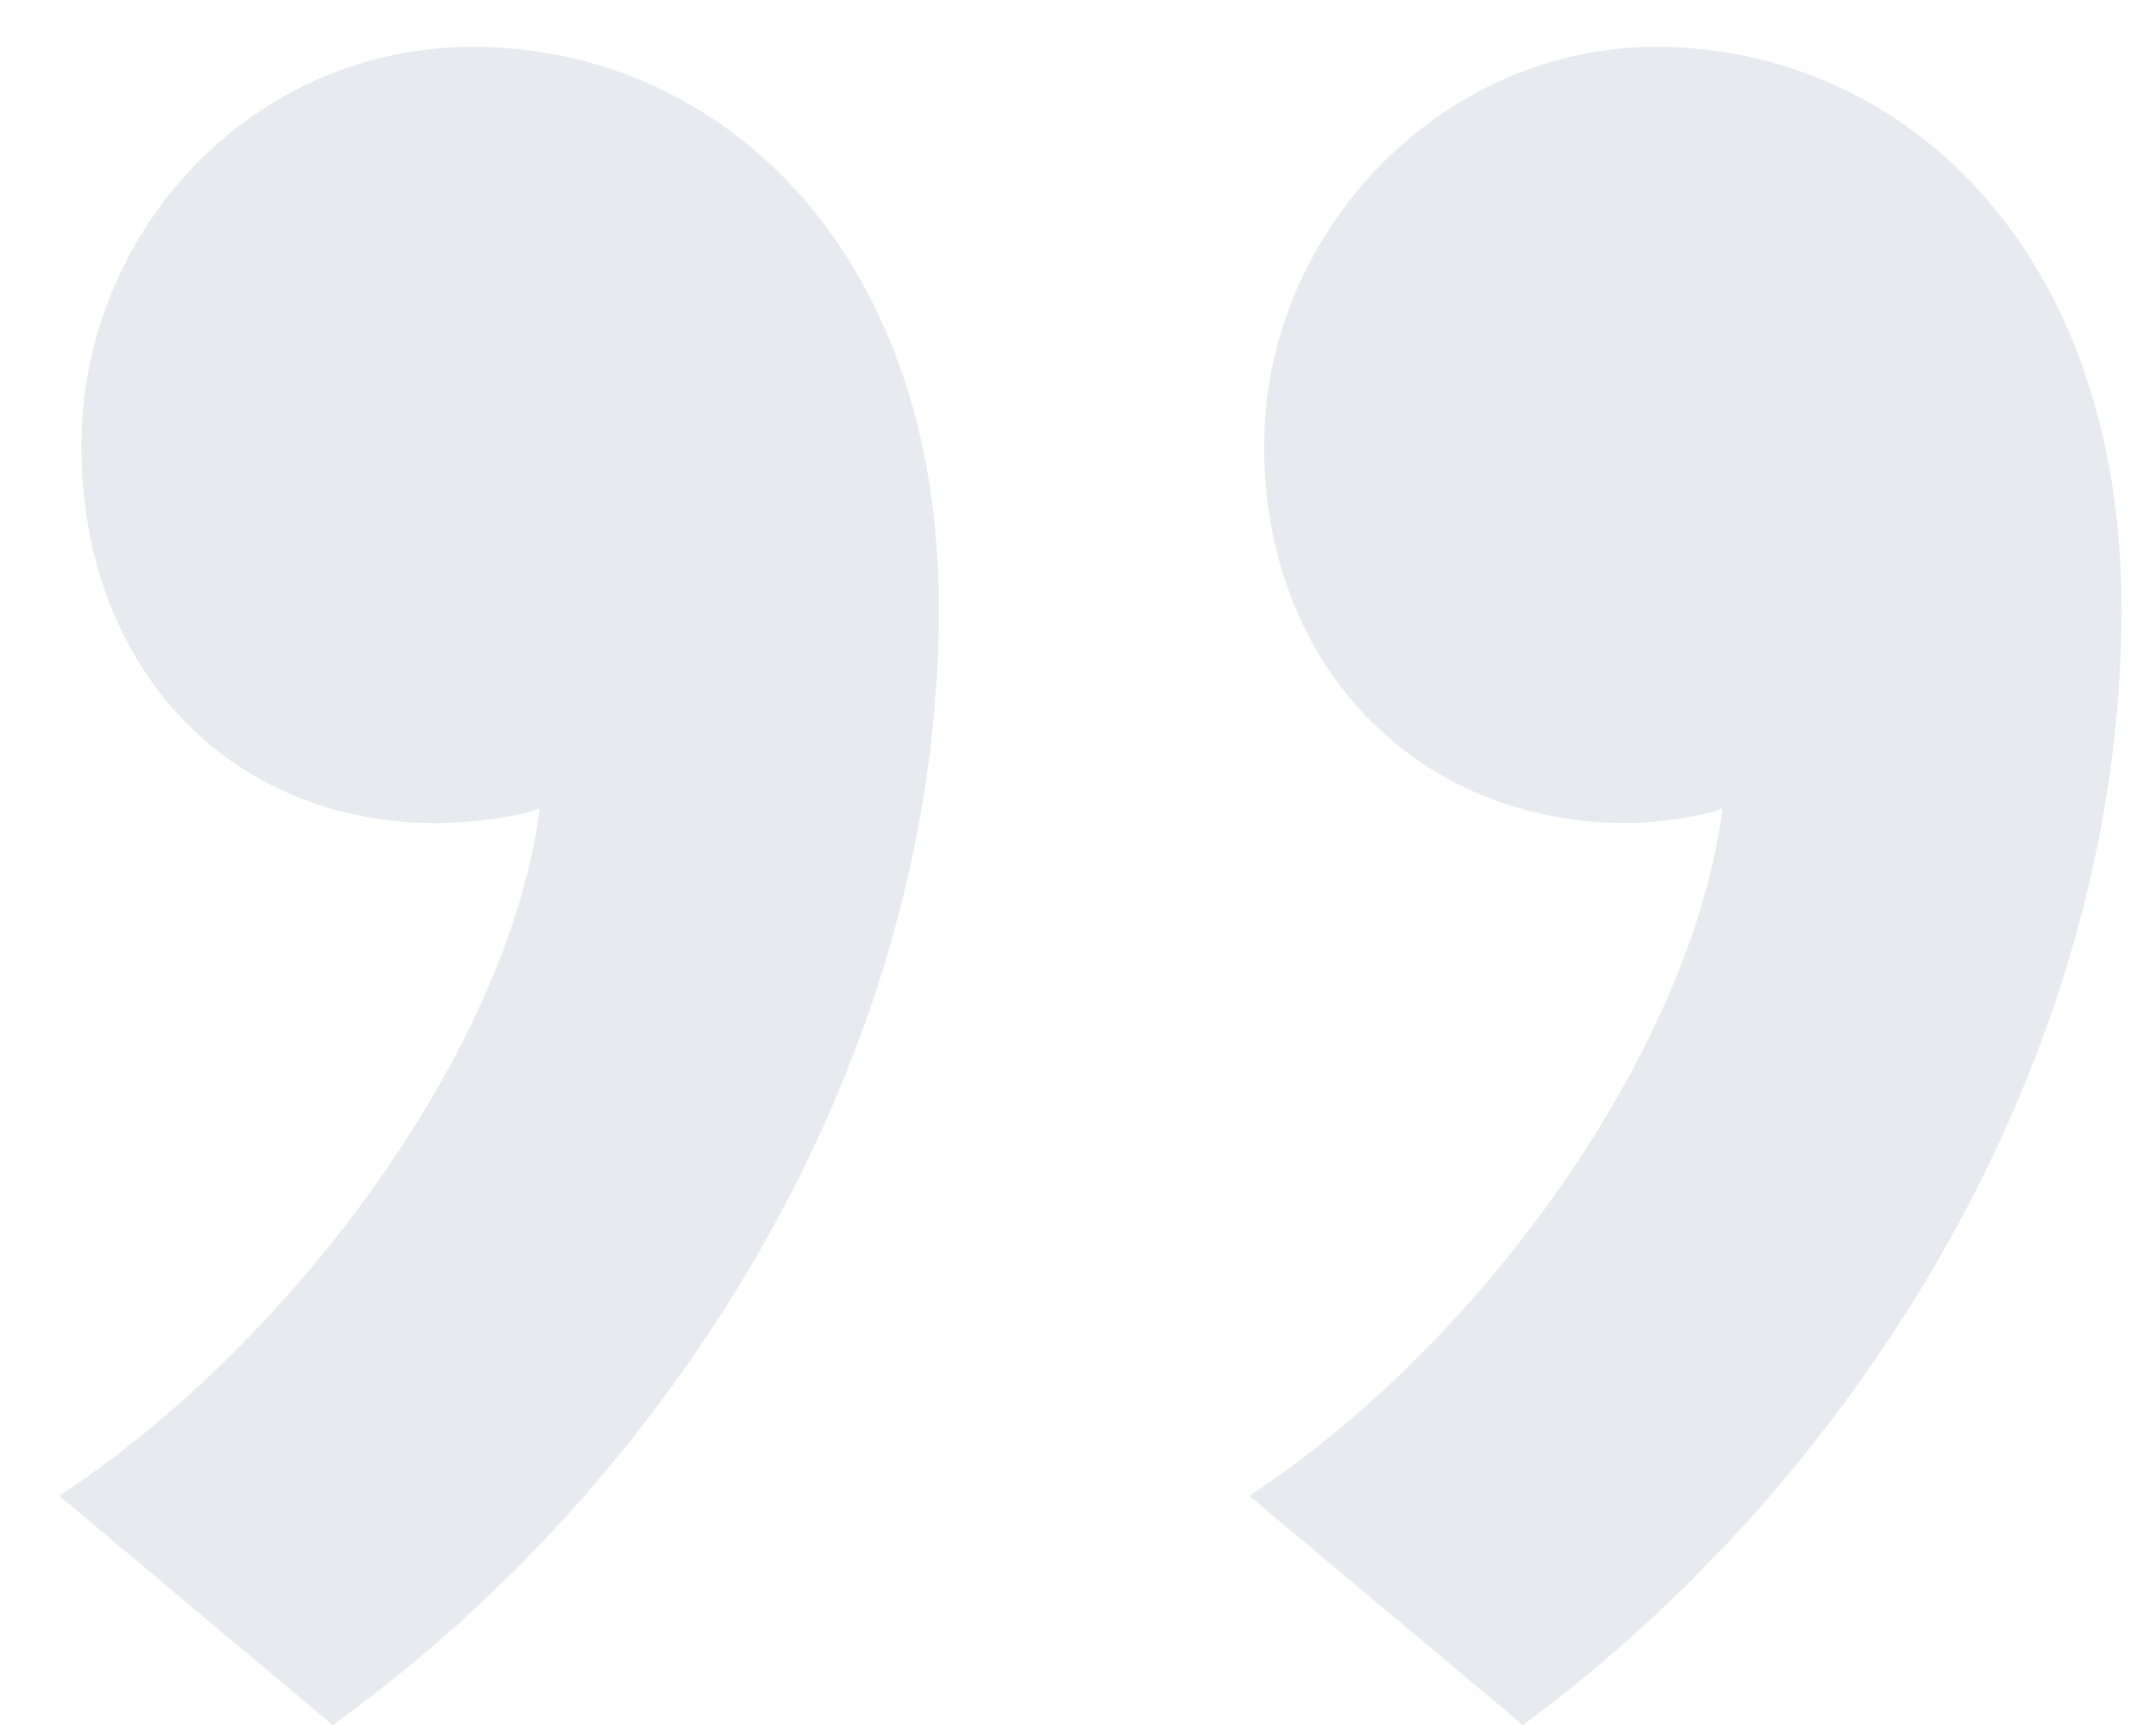 <svg width="35" height="28" viewBox="0 0 35 28" fill="none" xmlns="http://www.w3.org/2000/svg">
<path opacity="0.5" d="M5.401 28C10.921 24.04 15.241 17.2 15.241 9.88C15.241 4 11.641 0.76 7.681 0.76C4.081 0.76 1.321 3.76 1.321 7.24C1.321 10.84 3.721 13.36 7.081 13.36C7.681 13.36 8.521 13.24 8.761 13.12C8.281 16.96 4.801 21.76 0.961 24.28L5.401 28ZM24.721 28C30.121 24.04 34.441 17.2 34.441 9.88C34.441 4 30.841 0.76 26.881 0.76C23.401 0.76 20.521 3.76 20.521 7.24C20.521 10.84 23.041 13.36 26.401 13.36C26.881 13.36 27.721 13.24 27.961 13.12C27.481 16.96 24.121 21.76 20.281 24.28L24.721 28Z" fill="#D1D9E0"/>
</svg>
